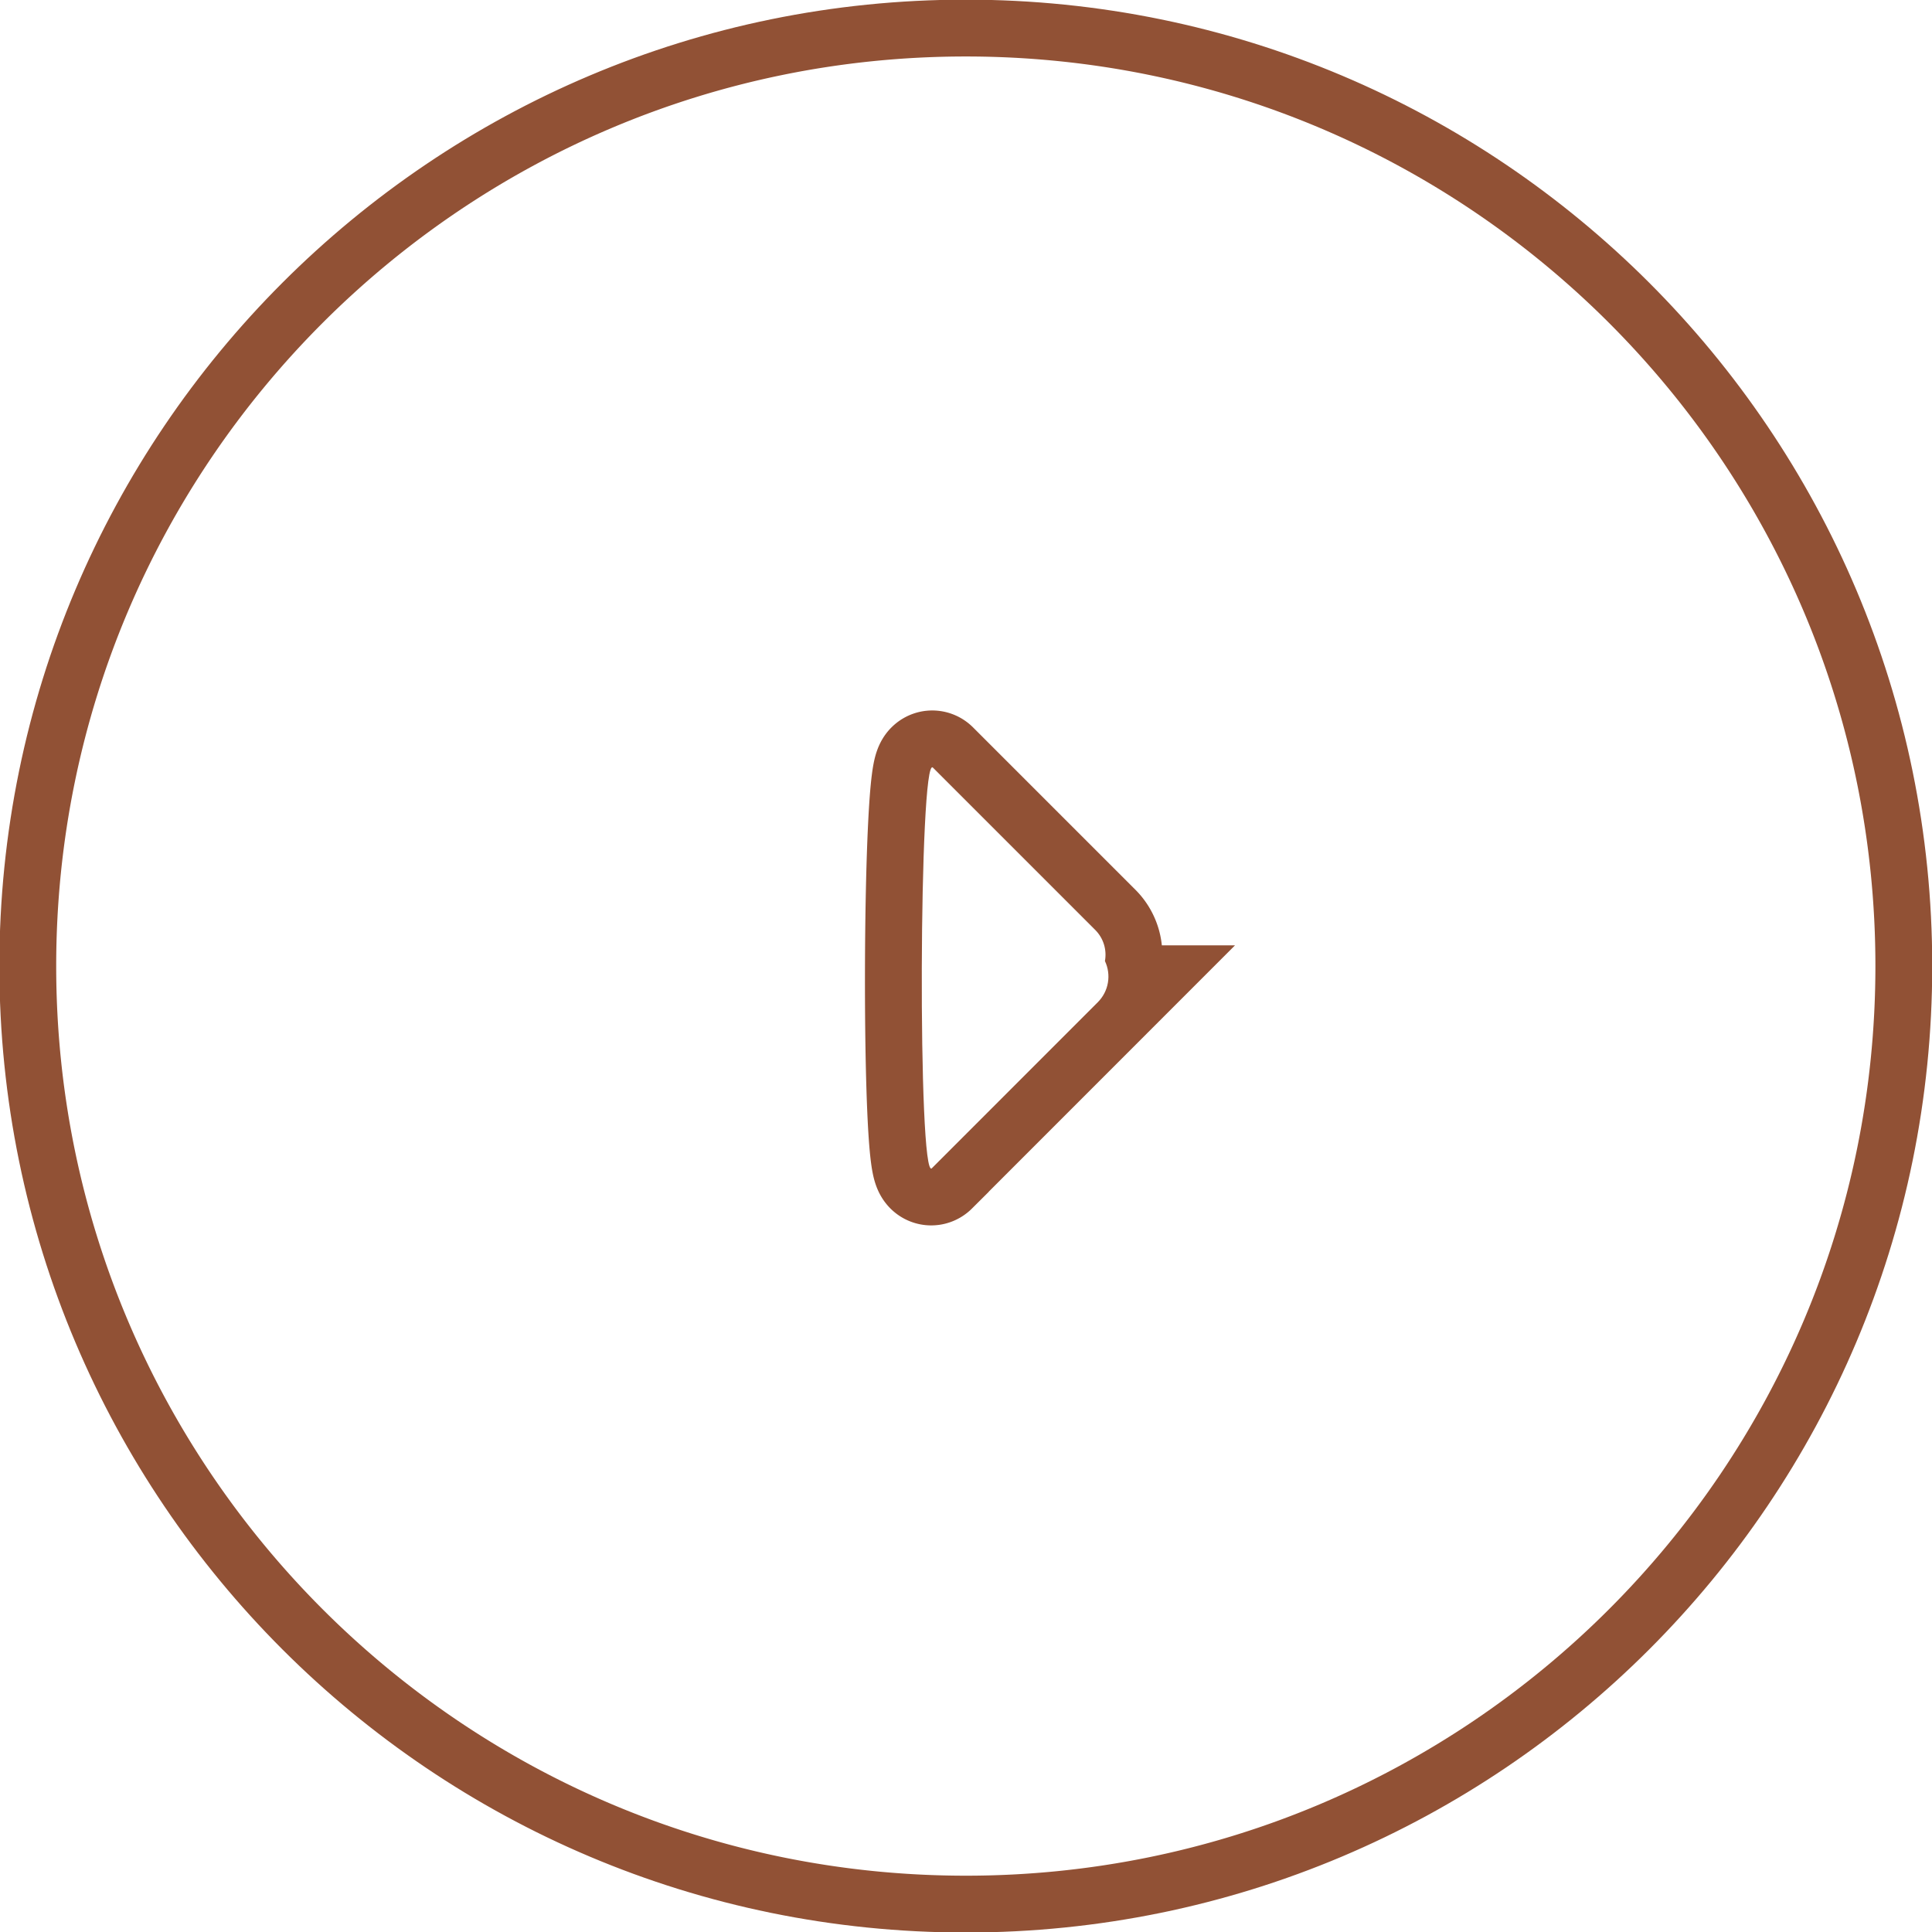 <svg xmlns="http://www.w3.org/2000/svg" width="34" height="34" viewBox="0 0 34 34"><defs><clipPath id="ovc2a"><path fill="#fff" d="M34.004 17.001c0 9.393-7.614 17.008-17.007 17.008S-.011 26.394-.011 17C-.01 7.608 7.604-.006 16.997-.006 26.39-.006 34.004 7.608 34.004 17zM16.4 20.558l2.921-2.922a.638.638 0 0 0 .124-.723.617.617 0 0 0-.167-.544l-2.86-2.86c-.246-.247-.27 7.301-.018 7.05z"/></clipPath></defs><g><g><path fill="none" stroke="#915135" stroke-miterlimit="20" stroke-width="2" d="M34.004 17.001c0 9.393-7.614 17.008-17.007 17.008S-.011 26.394-.011 17C-.01 7.608 7.604-.006 16.997-.006 26.39-.006 34.004 7.608 34.004 17zM16.4 20.558l2.921-2.922a.638.638 0 0 0 .124-.723.617.617 0 0 0-.167-.544l-2.86-2.86c-.246-.247-.27 7.301-.018 7.05z" clip-path="url(&quot;#ovc2a&quot;)"/></g></g></svg>